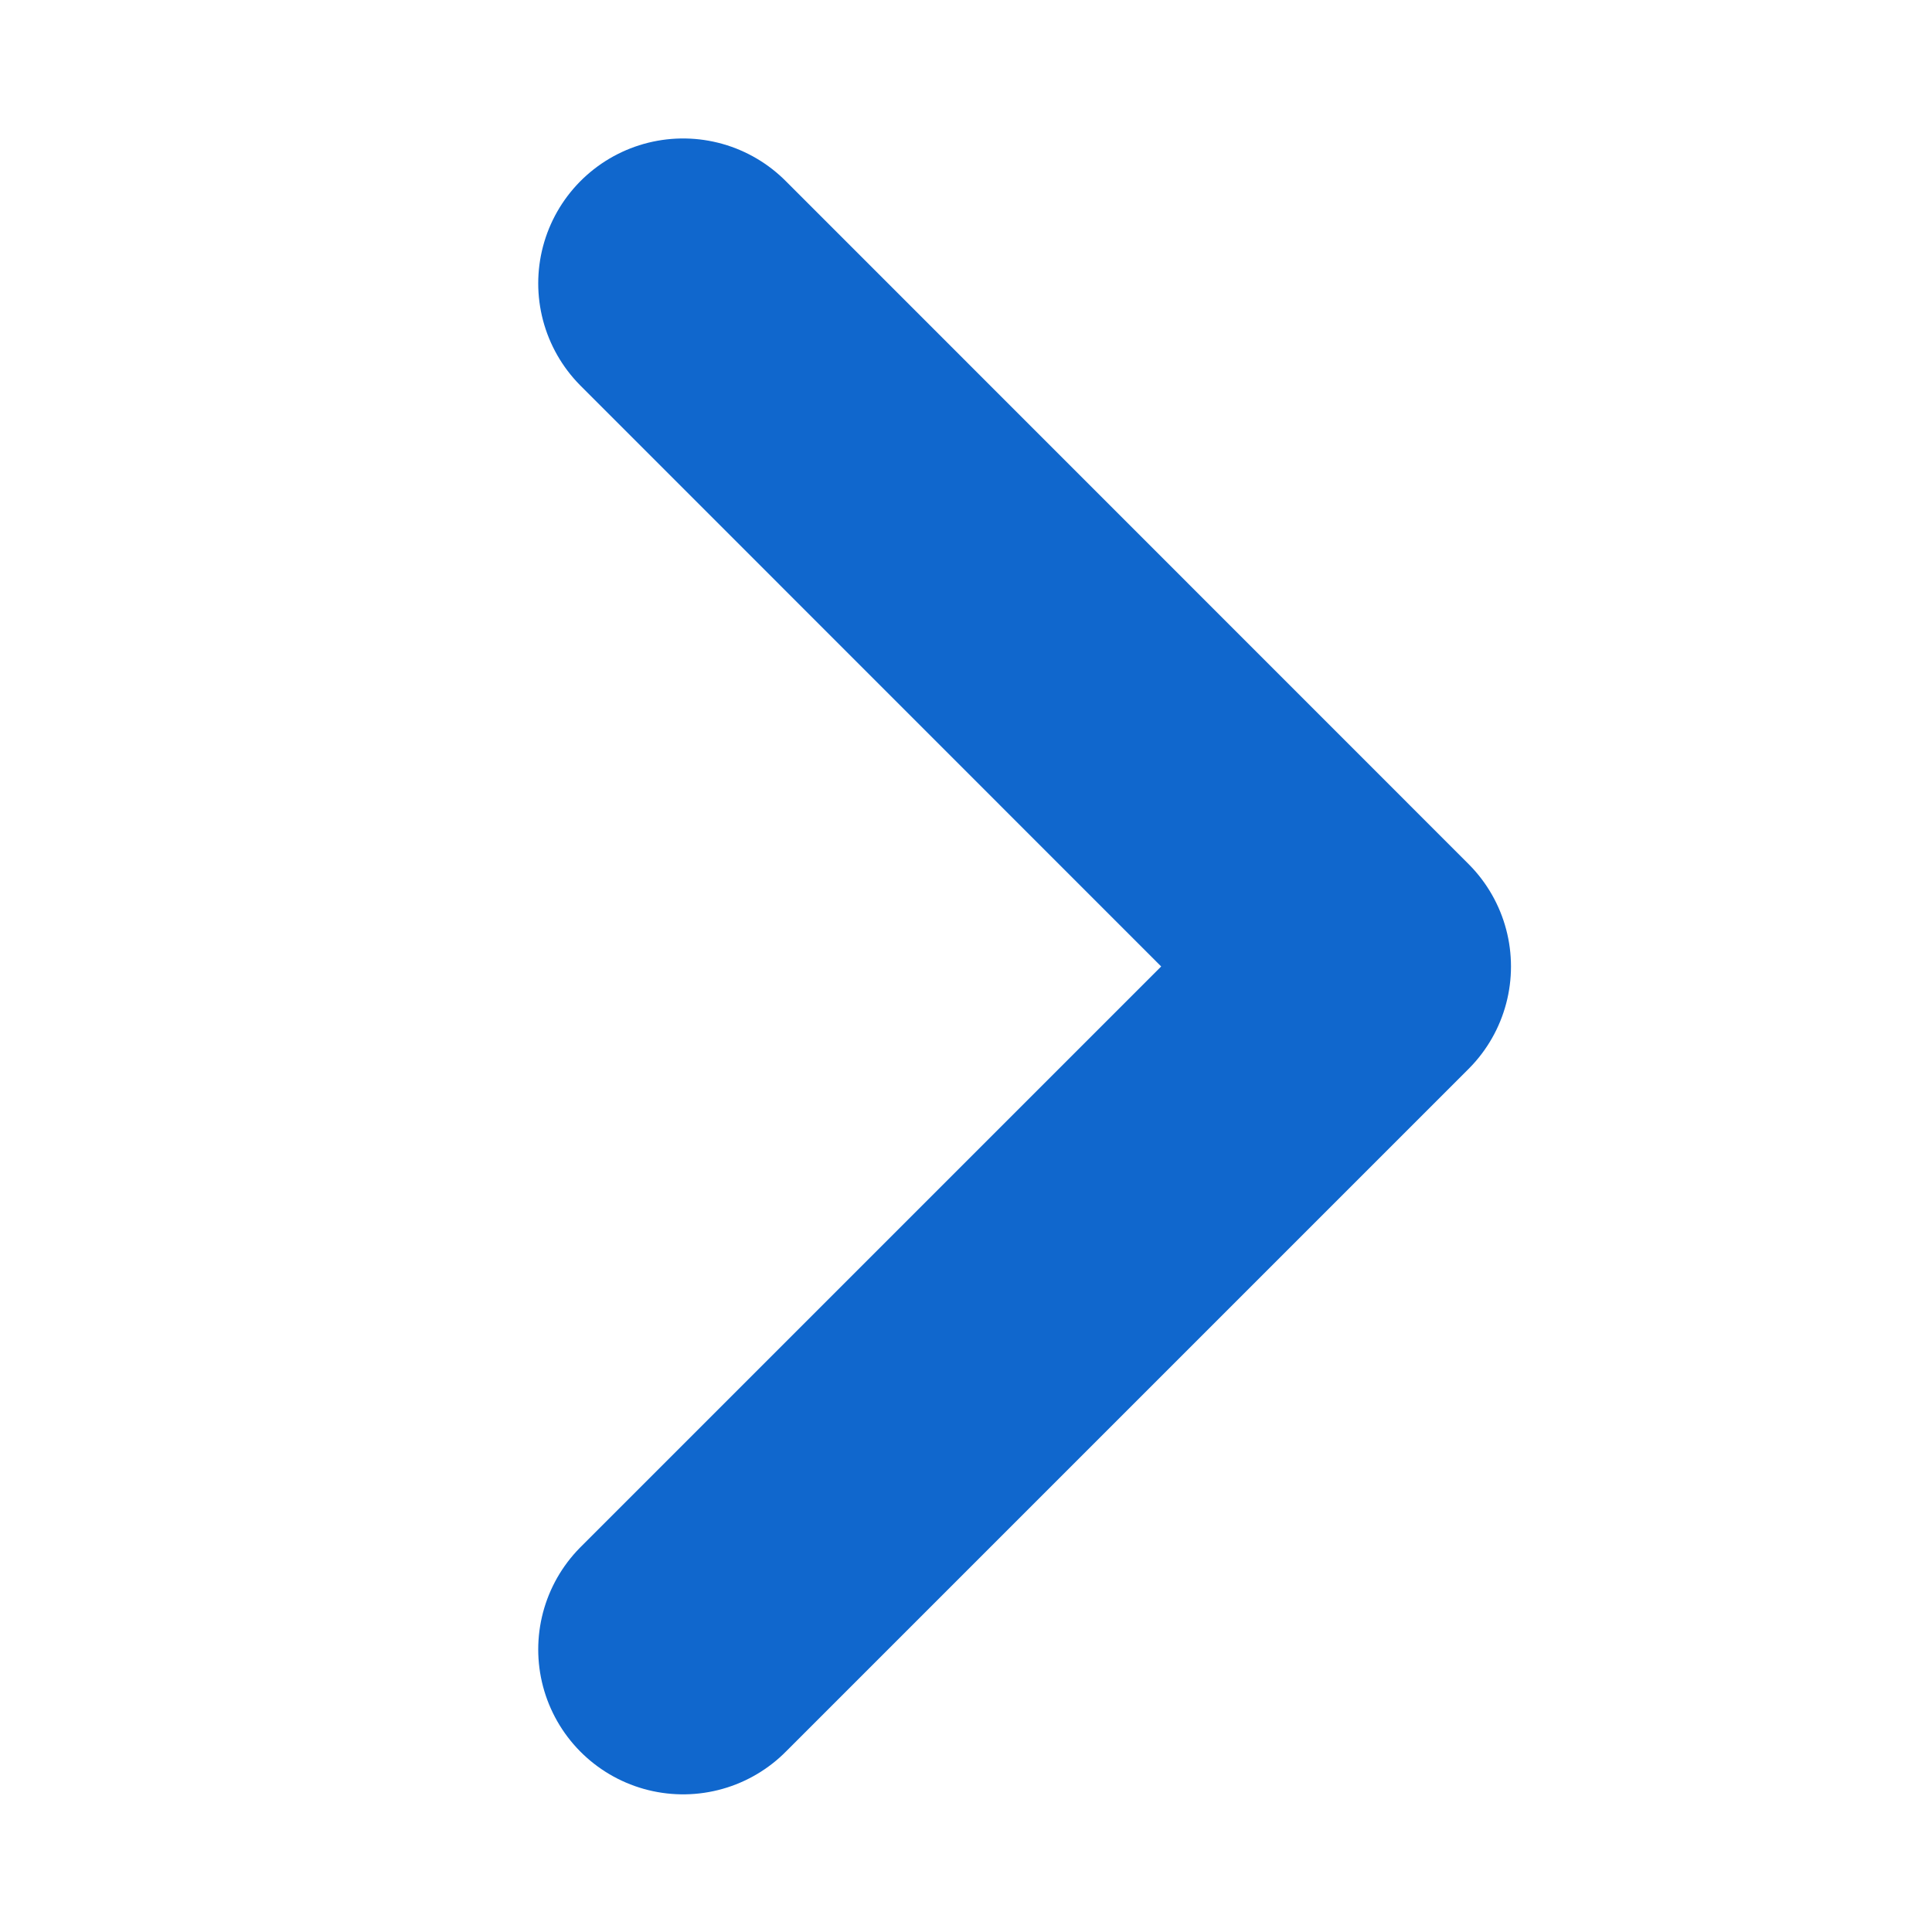 <svg width="12" height="12" viewBox="0 0 12 12" fill="none" xmlns="http://www.w3.org/2000/svg">
<path d="M4.243 1.76L8.485 6.003L4.243 10.245" stroke="#1067CD" stroke-width="1.8" stroke-linecap="round" stroke-linejoin="round"/>
</svg>
